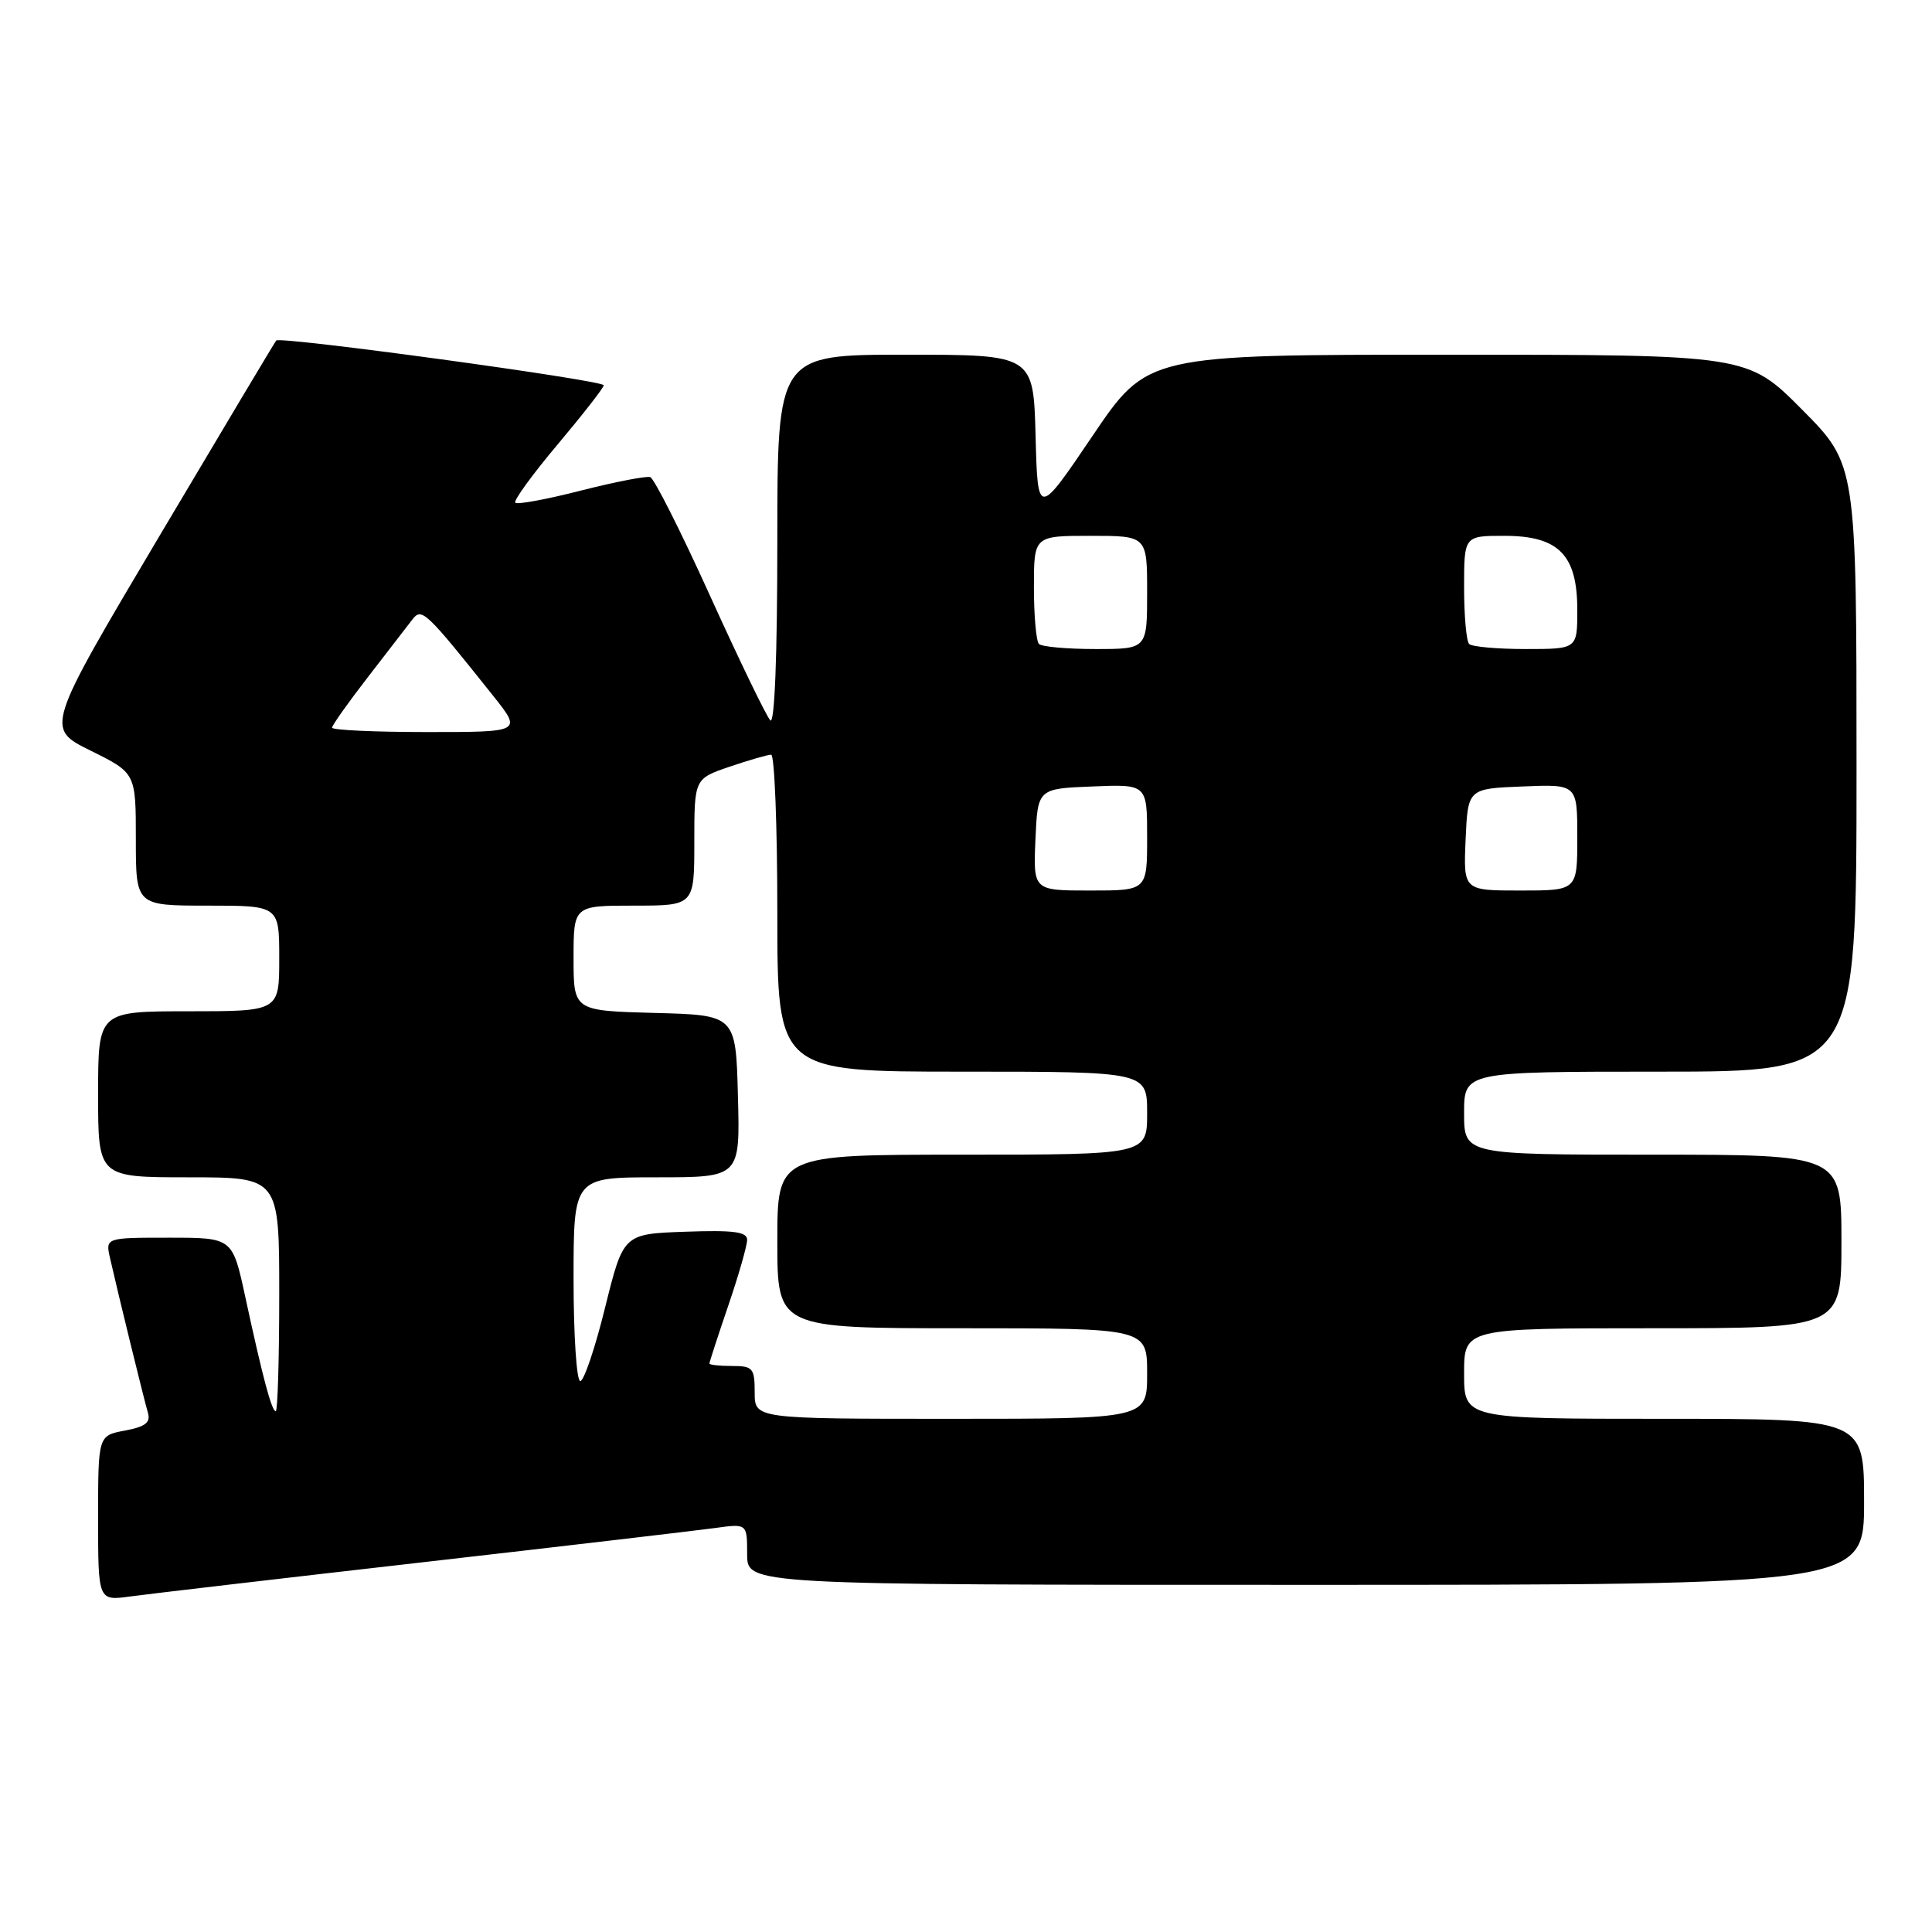 <?xml version="1.0" encoding="UTF-8" standalone="no"?>
<!DOCTYPE svg PUBLIC "-//W3C//DTD SVG 1.1//EN" "http://www.w3.org/Graphics/SVG/1.1/DTD/svg11.dtd" >
<svg xmlns="http://www.w3.org/2000/svg" xmlns:xlink="http://www.w3.org/1999/xlink" version="1.1" viewBox="0 0 256 256">
 <g >
 <path fill="currentColor"
d=" M 56.00 207.01 C 74.97 204.84 92.41 202.79 94.75 202.47 C 99.00 201.88 99.00 201.88 99.00 205.94 C 99.00 210.00 99.00 210.00 173.00 210.00 C 247.00 210.00 247.00 210.00 247.00 199.00 C 247.00 188.00 247.00 188.00 220.50 188.00 C 194.00 188.00 194.00 188.00 194.00 182.00 C 194.00 176.00 194.00 176.00 219.00 176.00 C 244.00 176.00 244.00 176.00 244.00 164.50 C 244.00 153.00 244.00 153.00 219.00 153.00 C 194.00 153.00 194.00 153.00 194.00 147.50 C 194.00 142.00 194.00 142.00 220.00 142.00 C 246.00 142.00 246.00 142.00 246.00 101.77 C 246.00 61.55 246.00 61.55 238.78 54.27 C 231.55 47.00 231.55 47.00 191.80 47.00 C 152.04 47.00 152.04 47.00 144.77 57.75 C 137.50 68.50 137.50 68.50 137.22 57.75 C 136.93 47.00 136.93 47.00 119.97 47.00 C 103.00 47.00 103.00 47.00 103.00 71.70 C 103.00 86.91 102.64 96.04 102.07 95.45 C 101.56 94.93 97.98 87.53 94.12 79.02 C 90.26 70.50 86.68 63.39 86.16 63.22 C 85.64 63.05 81.51 63.85 76.99 65.00 C 72.47 66.16 68.55 66.88 68.28 66.62 C 68.01 66.35 70.54 62.87 73.90 58.88 C 77.25 54.89 80.00 51.37 80.00 51.05 C 80.00 50.39 37.11 44.53 36.60 45.12 C 36.42 45.33 29.46 56.98 21.14 71.00 C 6.01 96.50 6.01 96.50 12.00 99.46 C 18.00 102.43 18.00 102.43 18.00 111.21 C 18.00 120.00 18.00 120.00 27.50 120.00 C 37.00 120.00 37.00 120.00 37.00 127.00 C 37.00 134.00 37.00 134.00 25.00 134.00 C 13.00 134.00 13.00 134.00 13.00 145.00 C 13.00 156.00 13.00 156.00 25.00 156.00 C 37.00 156.00 37.00 156.00 37.00 171.50 C 37.00 180.03 36.79 187.00 36.54 187.00 C 36.00 187.00 34.81 182.54 32.48 171.75 C 30.80 164.00 30.80 164.00 22.38 164.00 C 13.96 164.00 13.96 164.00 14.59 166.75 C 15.72 171.73 19.09 185.47 19.60 187.20 C 19.98 188.49 19.27 189.05 16.55 189.56 C 13.00 190.22 13.00 190.22 13.00 201.17 C 13.00 212.12 13.00 212.12 17.25 211.54 C 19.59 211.22 37.02 209.18 56.00 207.01 Z  M 100.00 184.50 C 100.00 181.28 99.76 181.00 97.00 181.00 C 95.35 181.00 94.00 180.85 94.00 180.68 C 94.00 180.50 95.12 177.04 96.50 173.00 C 97.88 168.96 99.00 165.04 99.00 164.28 C 99.00 163.22 97.20 162.98 90.80 163.21 C 82.60 163.50 82.60 163.50 80.18 173.25 C 78.86 178.61 77.37 183.00 76.89 183.00 C 76.40 183.00 76.00 176.93 76.00 169.50 C 76.00 156.00 76.00 156.00 87.03 156.00 C 98.07 156.00 98.07 156.00 97.78 145.25 C 97.50 134.50 97.50 134.50 86.75 134.22 C 76.00 133.93 76.00 133.93 76.00 126.97 C 76.00 120.00 76.00 120.00 84.00 120.00 C 92.00 120.00 92.00 120.00 92.00 111.59 C 92.00 103.19 92.00 103.19 96.68 101.59 C 99.25 100.72 101.73 100.00 102.18 100.00 C 102.63 100.00 103.00 109.45 103.00 121.00 C 103.00 142.00 103.00 142.00 127.50 142.00 C 152.00 142.00 152.00 142.00 152.00 147.50 C 152.00 153.00 152.00 153.00 127.50 153.00 C 103.00 153.00 103.00 153.00 103.00 164.50 C 103.00 176.00 103.00 176.00 127.50 176.00 C 152.00 176.00 152.00 176.00 152.00 182.00 C 152.00 188.00 152.00 188.00 126.00 188.00 C 100.00 188.00 100.00 188.00 100.00 184.50 Z  M 137.20 111.25 C 137.50 104.50 137.50 104.50 144.75 104.21 C 152.00 103.91 152.00 103.91 152.00 110.96 C 152.00 118.00 152.00 118.00 144.45 118.00 C 136.91 118.00 136.91 118.00 137.20 111.25 Z  M 194.20 111.25 C 194.50 104.50 194.50 104.50 201.75 104.21 C 209.00 103.91 209.00 103.91 209.00 110.96 C 209.00 118.00 209.00 118.00 201.45 118.00 C 193.91 118.00 193.91 118.00 194.20 111.25 Z  M 44.00 96.42 C 44.00 96.11 46.14 93.09 48.75 89.72 C 51.36 86.35 54.01 82.92 54.64 82.09 C 55.87 80.47 56.39 80.96 65.34 92.19 C 69.17 97.00 69.17 97.00 56.59 97.00 C 49.66 97.00 44.00 96.74 44.00 96.42 Z  M 137.67 85.33 C 137.30 84.97 137.00 81.59 137.00 77.83 C 137.00 71.00 137.00 71.00 144.50 71.00 C 152.00 71.00 152.00 71.00 152.00 78.50 C 152.00 86.00 152.00 86.00 145.17 86.00 C 141.41 86.00 138.03 85.70 137.67 85.33 Z  M 194.67 85.33 C 194.30 84.97 194.00 81.59 194.00 77.83 C 194.00 71.00 194.00 71.00 199.33 71.00 C 206.53 71.00 209.00 73.51 209.00 80.81 C 209.00 86.00 209.00 86.00 202.17 86.00 C 198.41 86.00 195.03 85.70 194.67 85.33 Z "/>
</g>
</svg>